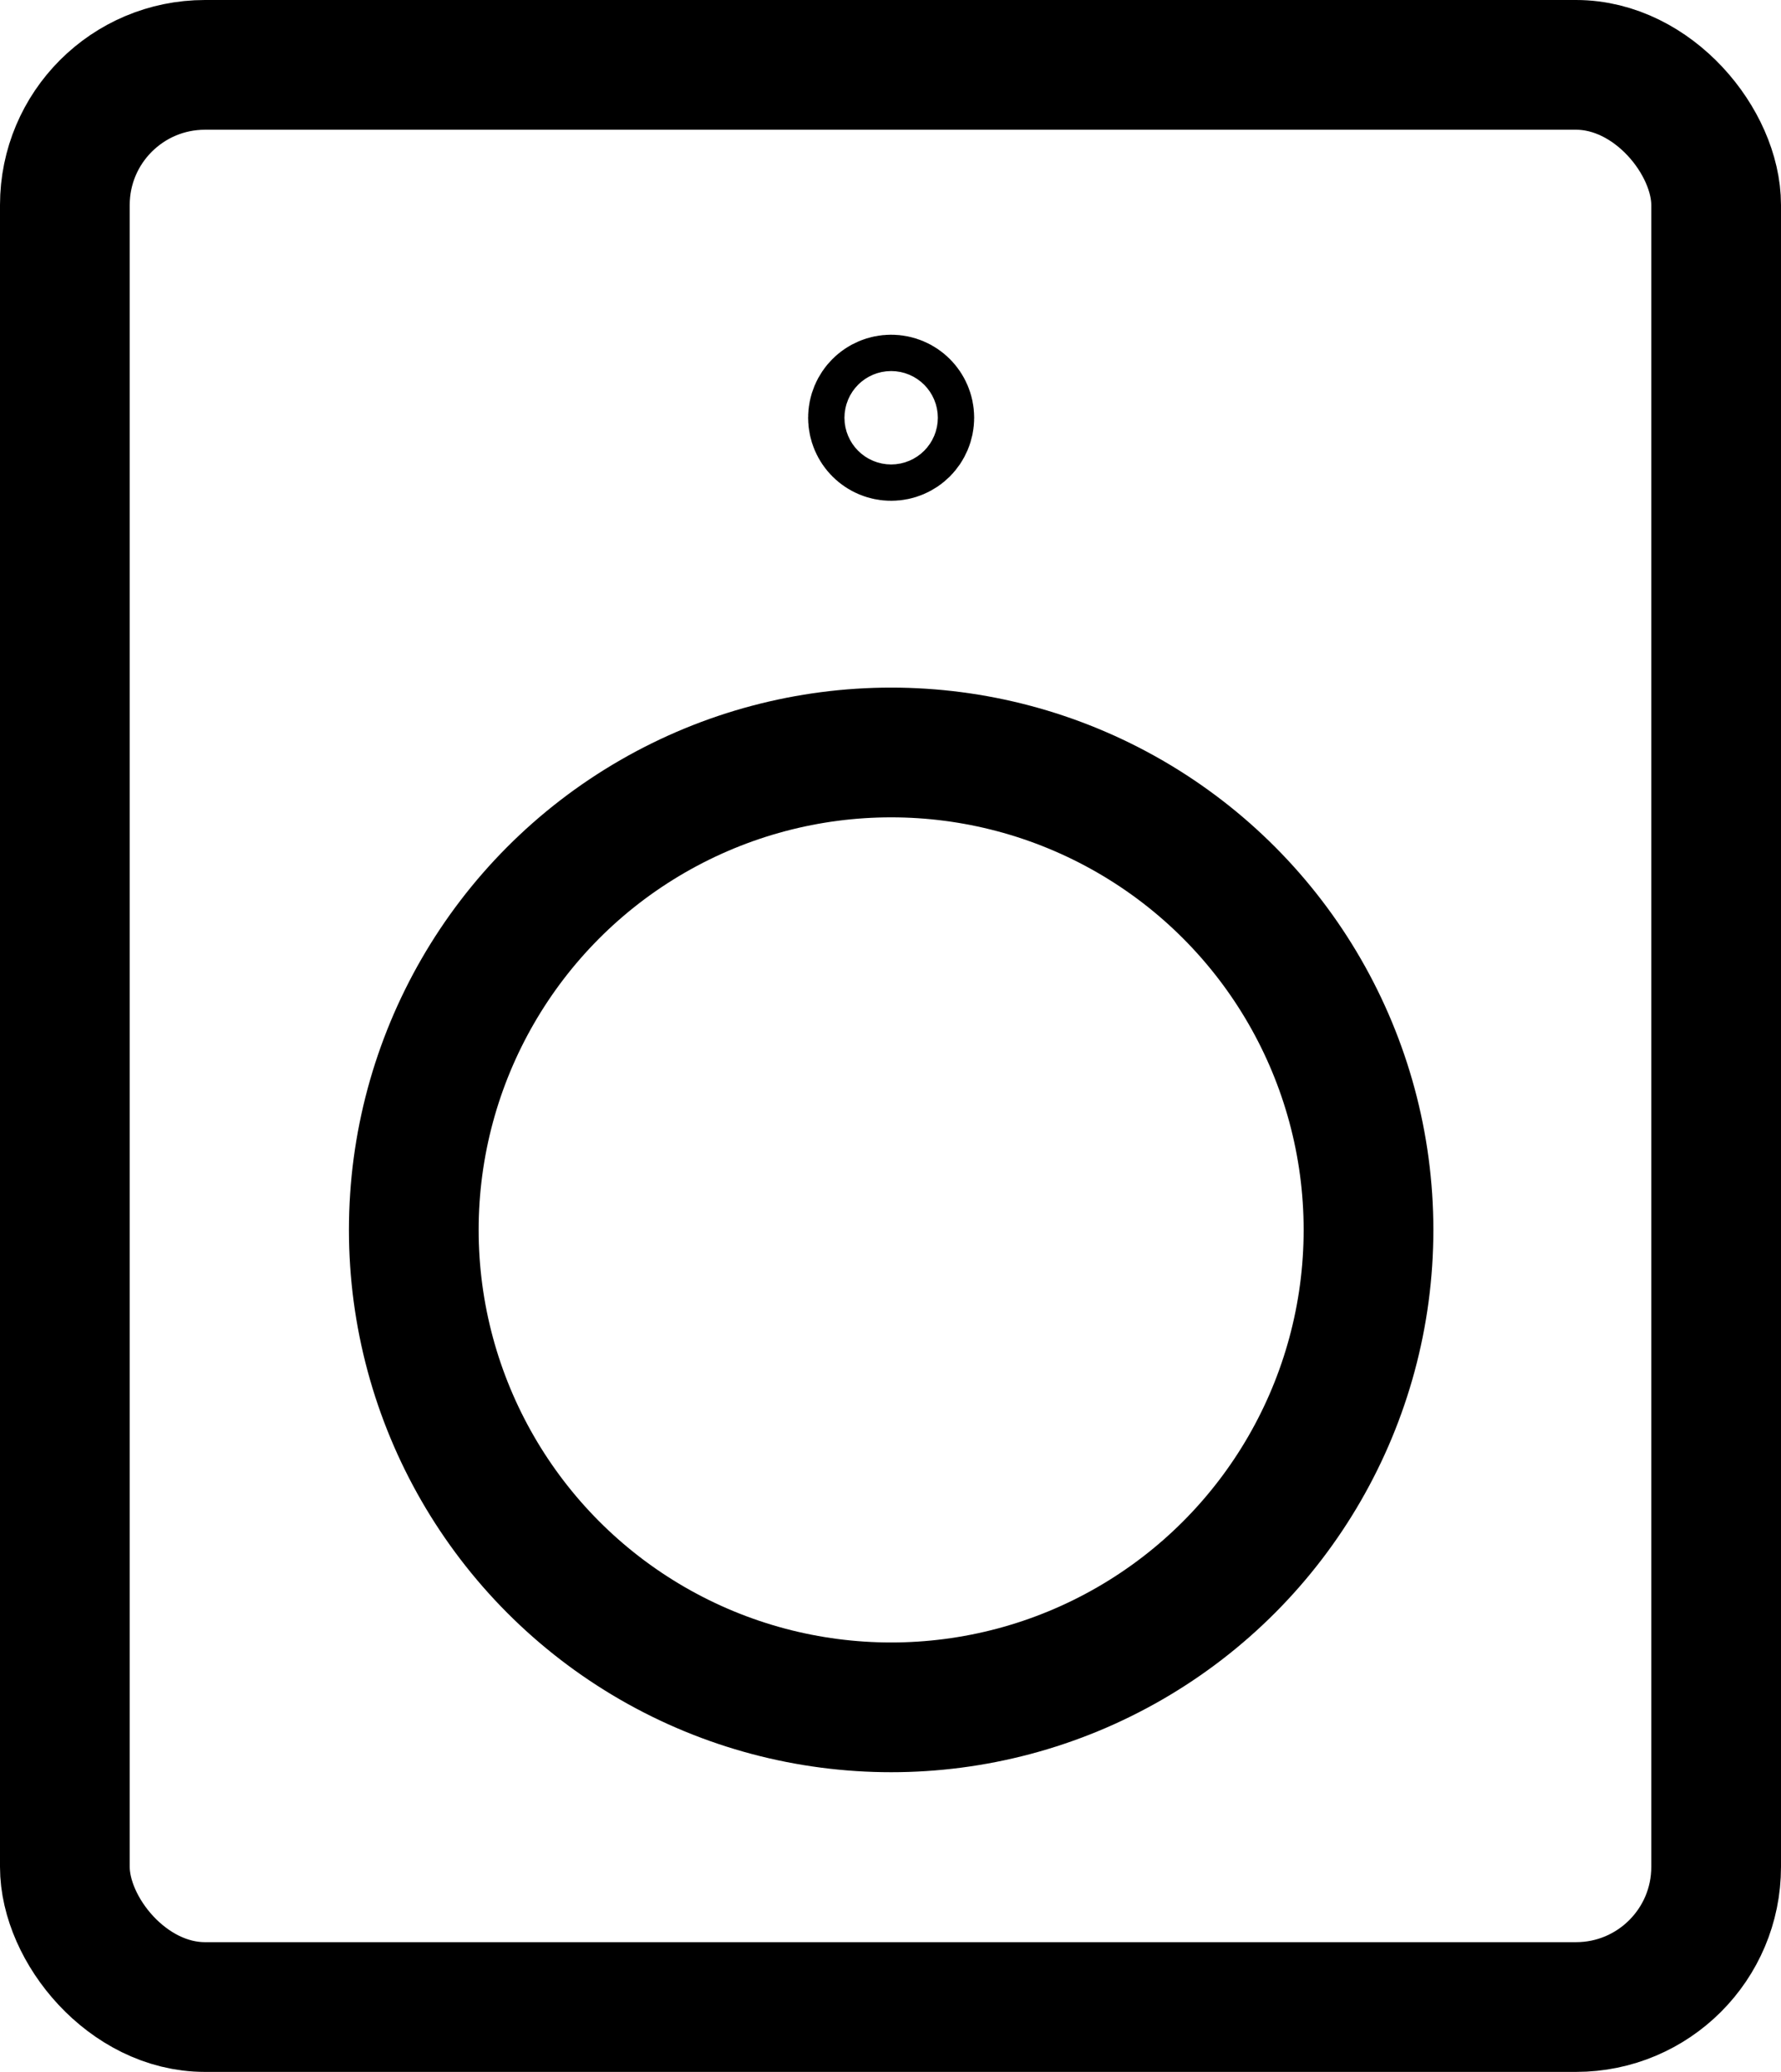 <?xml version="1.0" encoding="UTF-8"?>
<svg id="Layer_1" data-name="Layer 1" xmlns="http://www.w3.org/2000/svg" viewBox="0 0 13.73 15.97">
  <defs>
    <style>
      .cls-1 {
        fill: none;
        stroke: #000;
        stroke-miterlimit: 10;
      }
    </style>
  </defs>
  <rect class="cls-1" x=".5" y=".5" width="12.73" height="14.97" rx="1.08" ry="1.08"/>
  <circle class="cls-1" cx="6.87" cy="9.48" r="3.68"/>
  <circle class="cls-1" cx="6.87" cy="3.22" r=".14"/>
</svg>